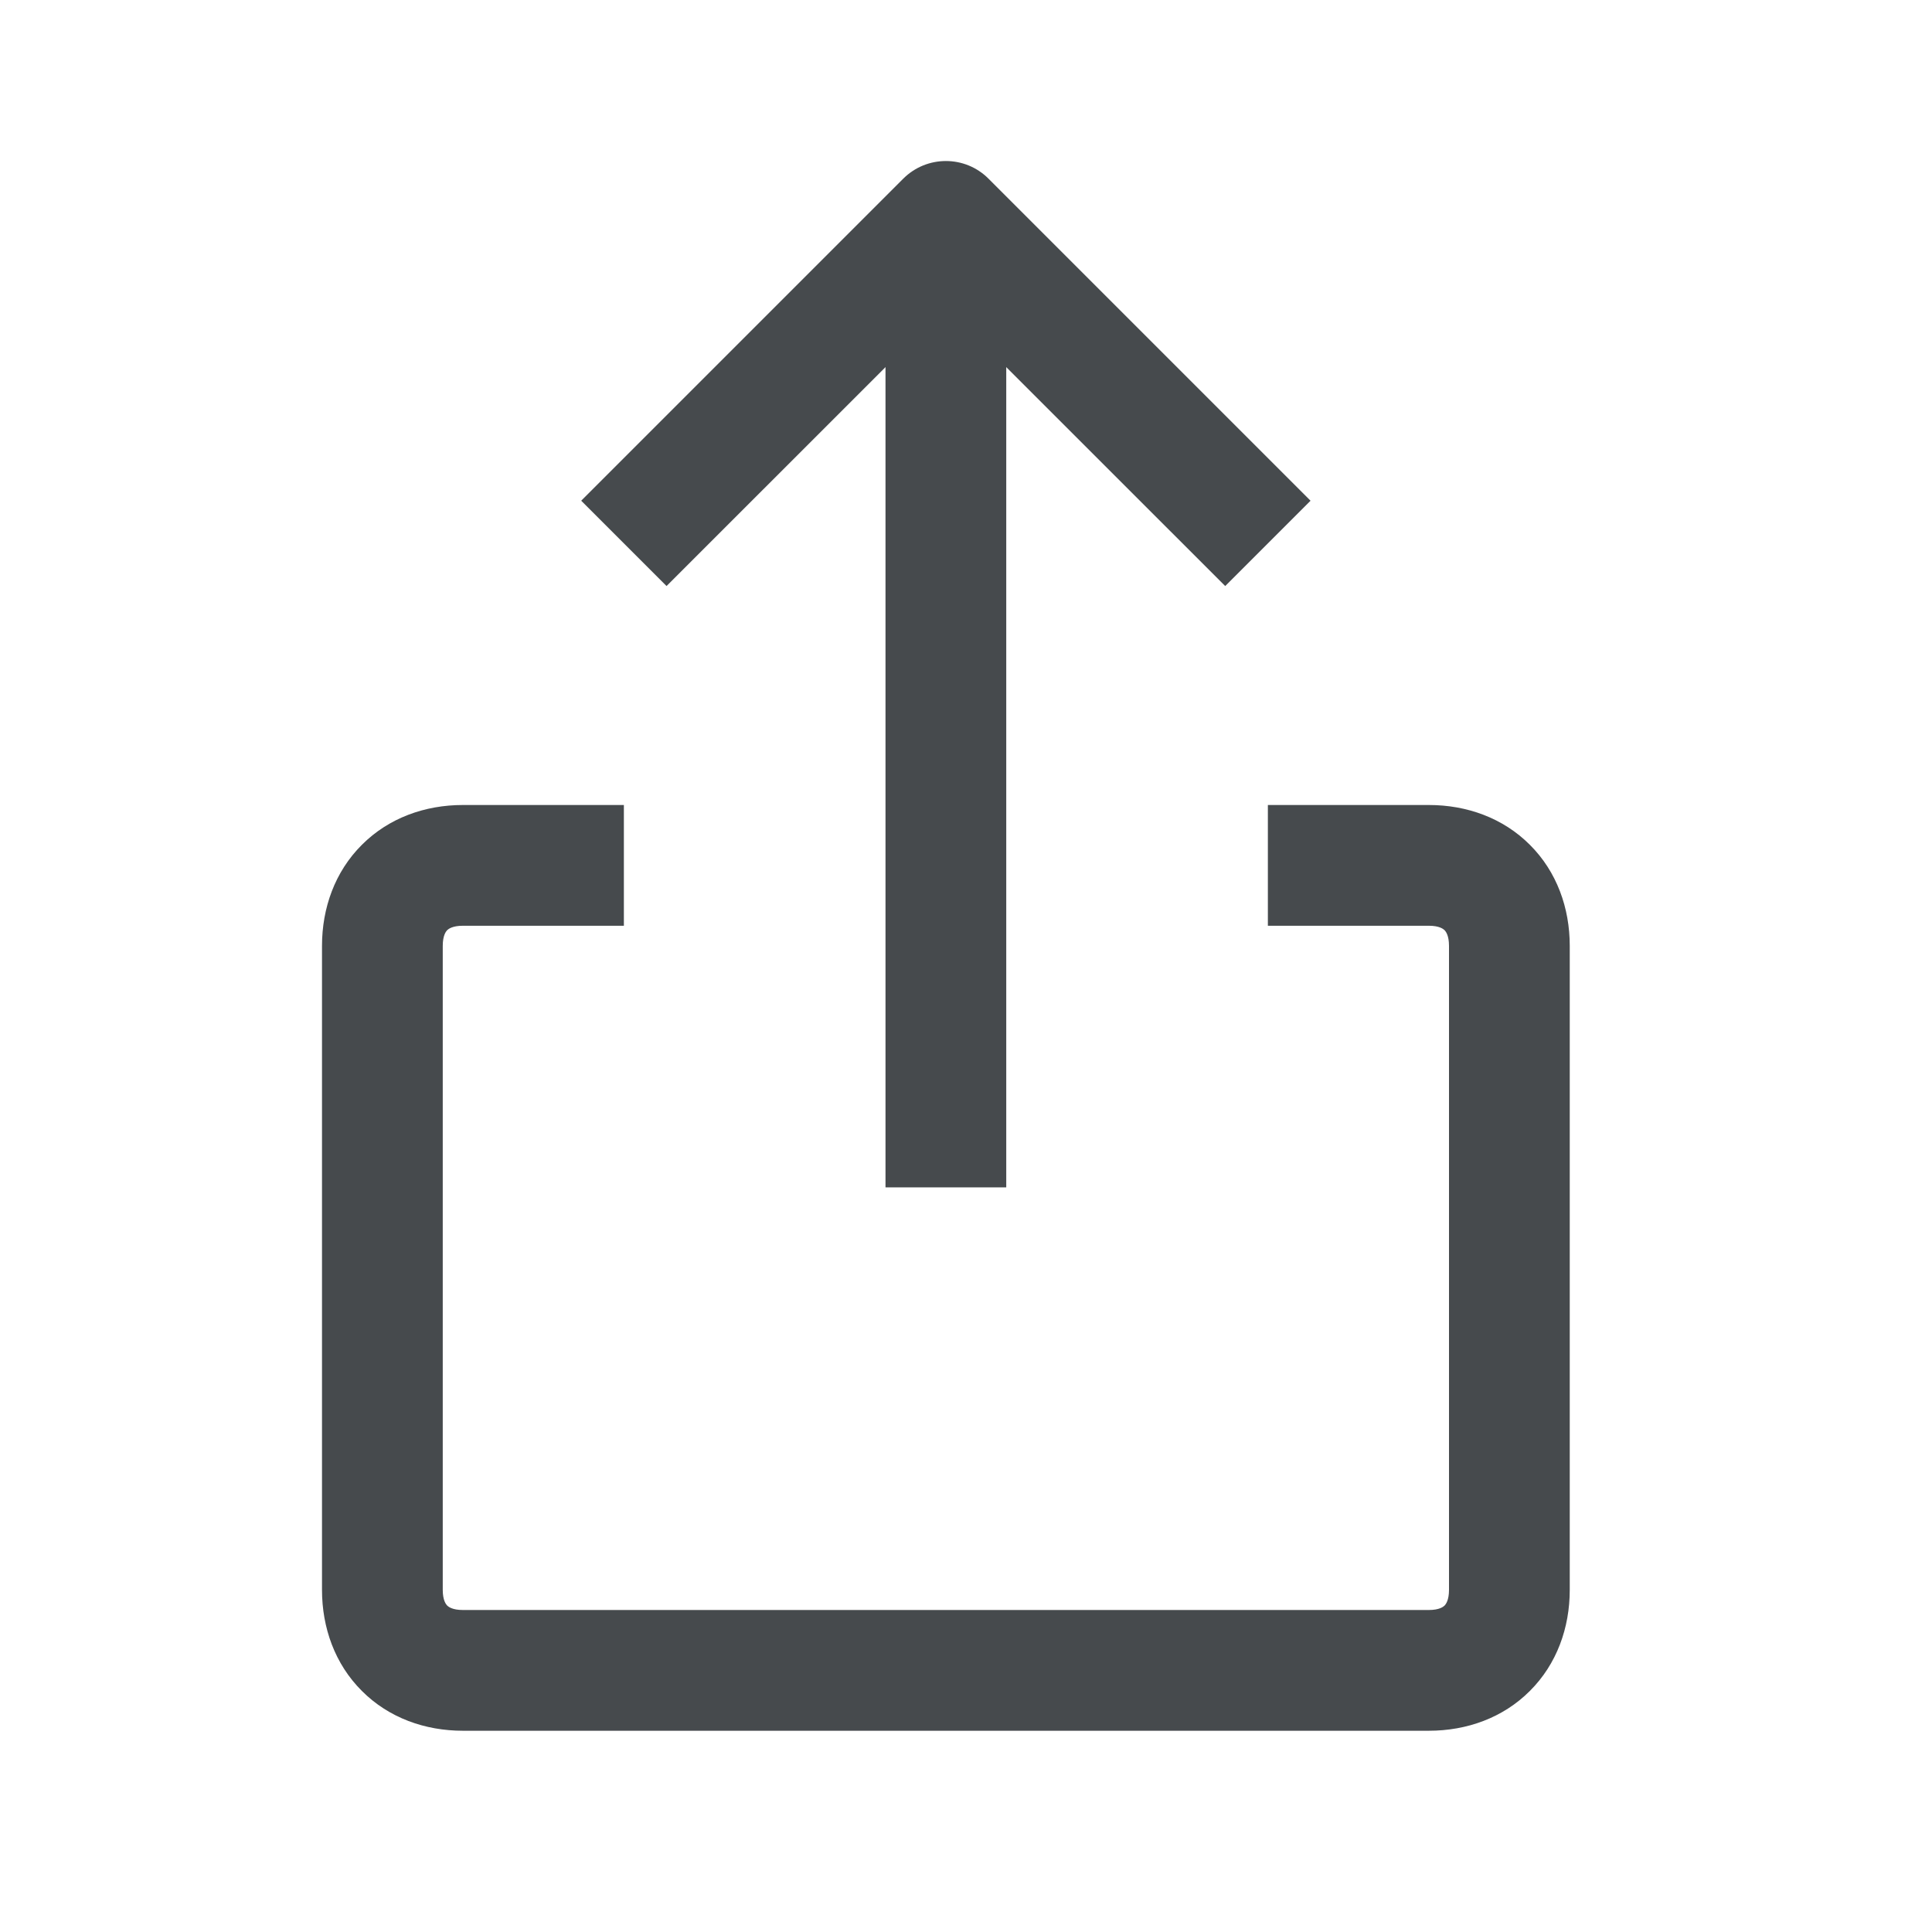 <svg width="24" height="24" viewBox="0 0 24 24" fill="none" xmlns="http://www.w3.org/2000/svg">
<path fill-rule="evenodd" clip-rule="evenodd" d="M4.495 10.495C4.829 10.16 5.28 10 5.75 10H7.75V11.5H5.75C5.62 11.5 5.571 11.54 5.555 11.555C5.54 11.571 5.5 11.62 5.5 11.75V19.75C5.5 19.88 5.54 19.929 5.555 19.945C5.571 19.96 5.62 20 5.75 20H17.75C17.88 20 17.929 19.96 17.945 19.945C17.96 19.929 18 19.88 18 19.75V11.75C18 11.62 17.96 11.571 17.945 11.555C17.929 11.54 17.88 11.5 17.75 11.5H15.75V10H17.75C18.22 10 18.671 10.16 19.005 10.495C19.34 10.829 19.5 11.28 19.5 11.75V19.75C19.5 20.22 19.34 20.671 19.005 21.005C18.671 21.34 18.22 21.5 17.75 21.5H5.75C5.28 21.5 4.829 21.34 4.495 21.005C4.16 20.671 4 20.22 4 19.75V11.75C4 11.28 4.16 10.829 4.495 10.495Z" fill="#464A4D"/>
<path fill-rule="evenodd" clip-rule="evenodd" d="M12.5 2.75V14.75H11V2.75H12.5Z" fill="#464A4D"/>
<path fill-rule="evenodd" clip-rule="evenodd" d="M11.22 2.22C11.513 1.927 11.988 1.927 12.28 2.22L16.28 6.22L15.22 7.28L11.75 3.811L8.28 7.28L7.22 6.22L11.22 2.22Z" fill="#464A4D"/>
</svg>
